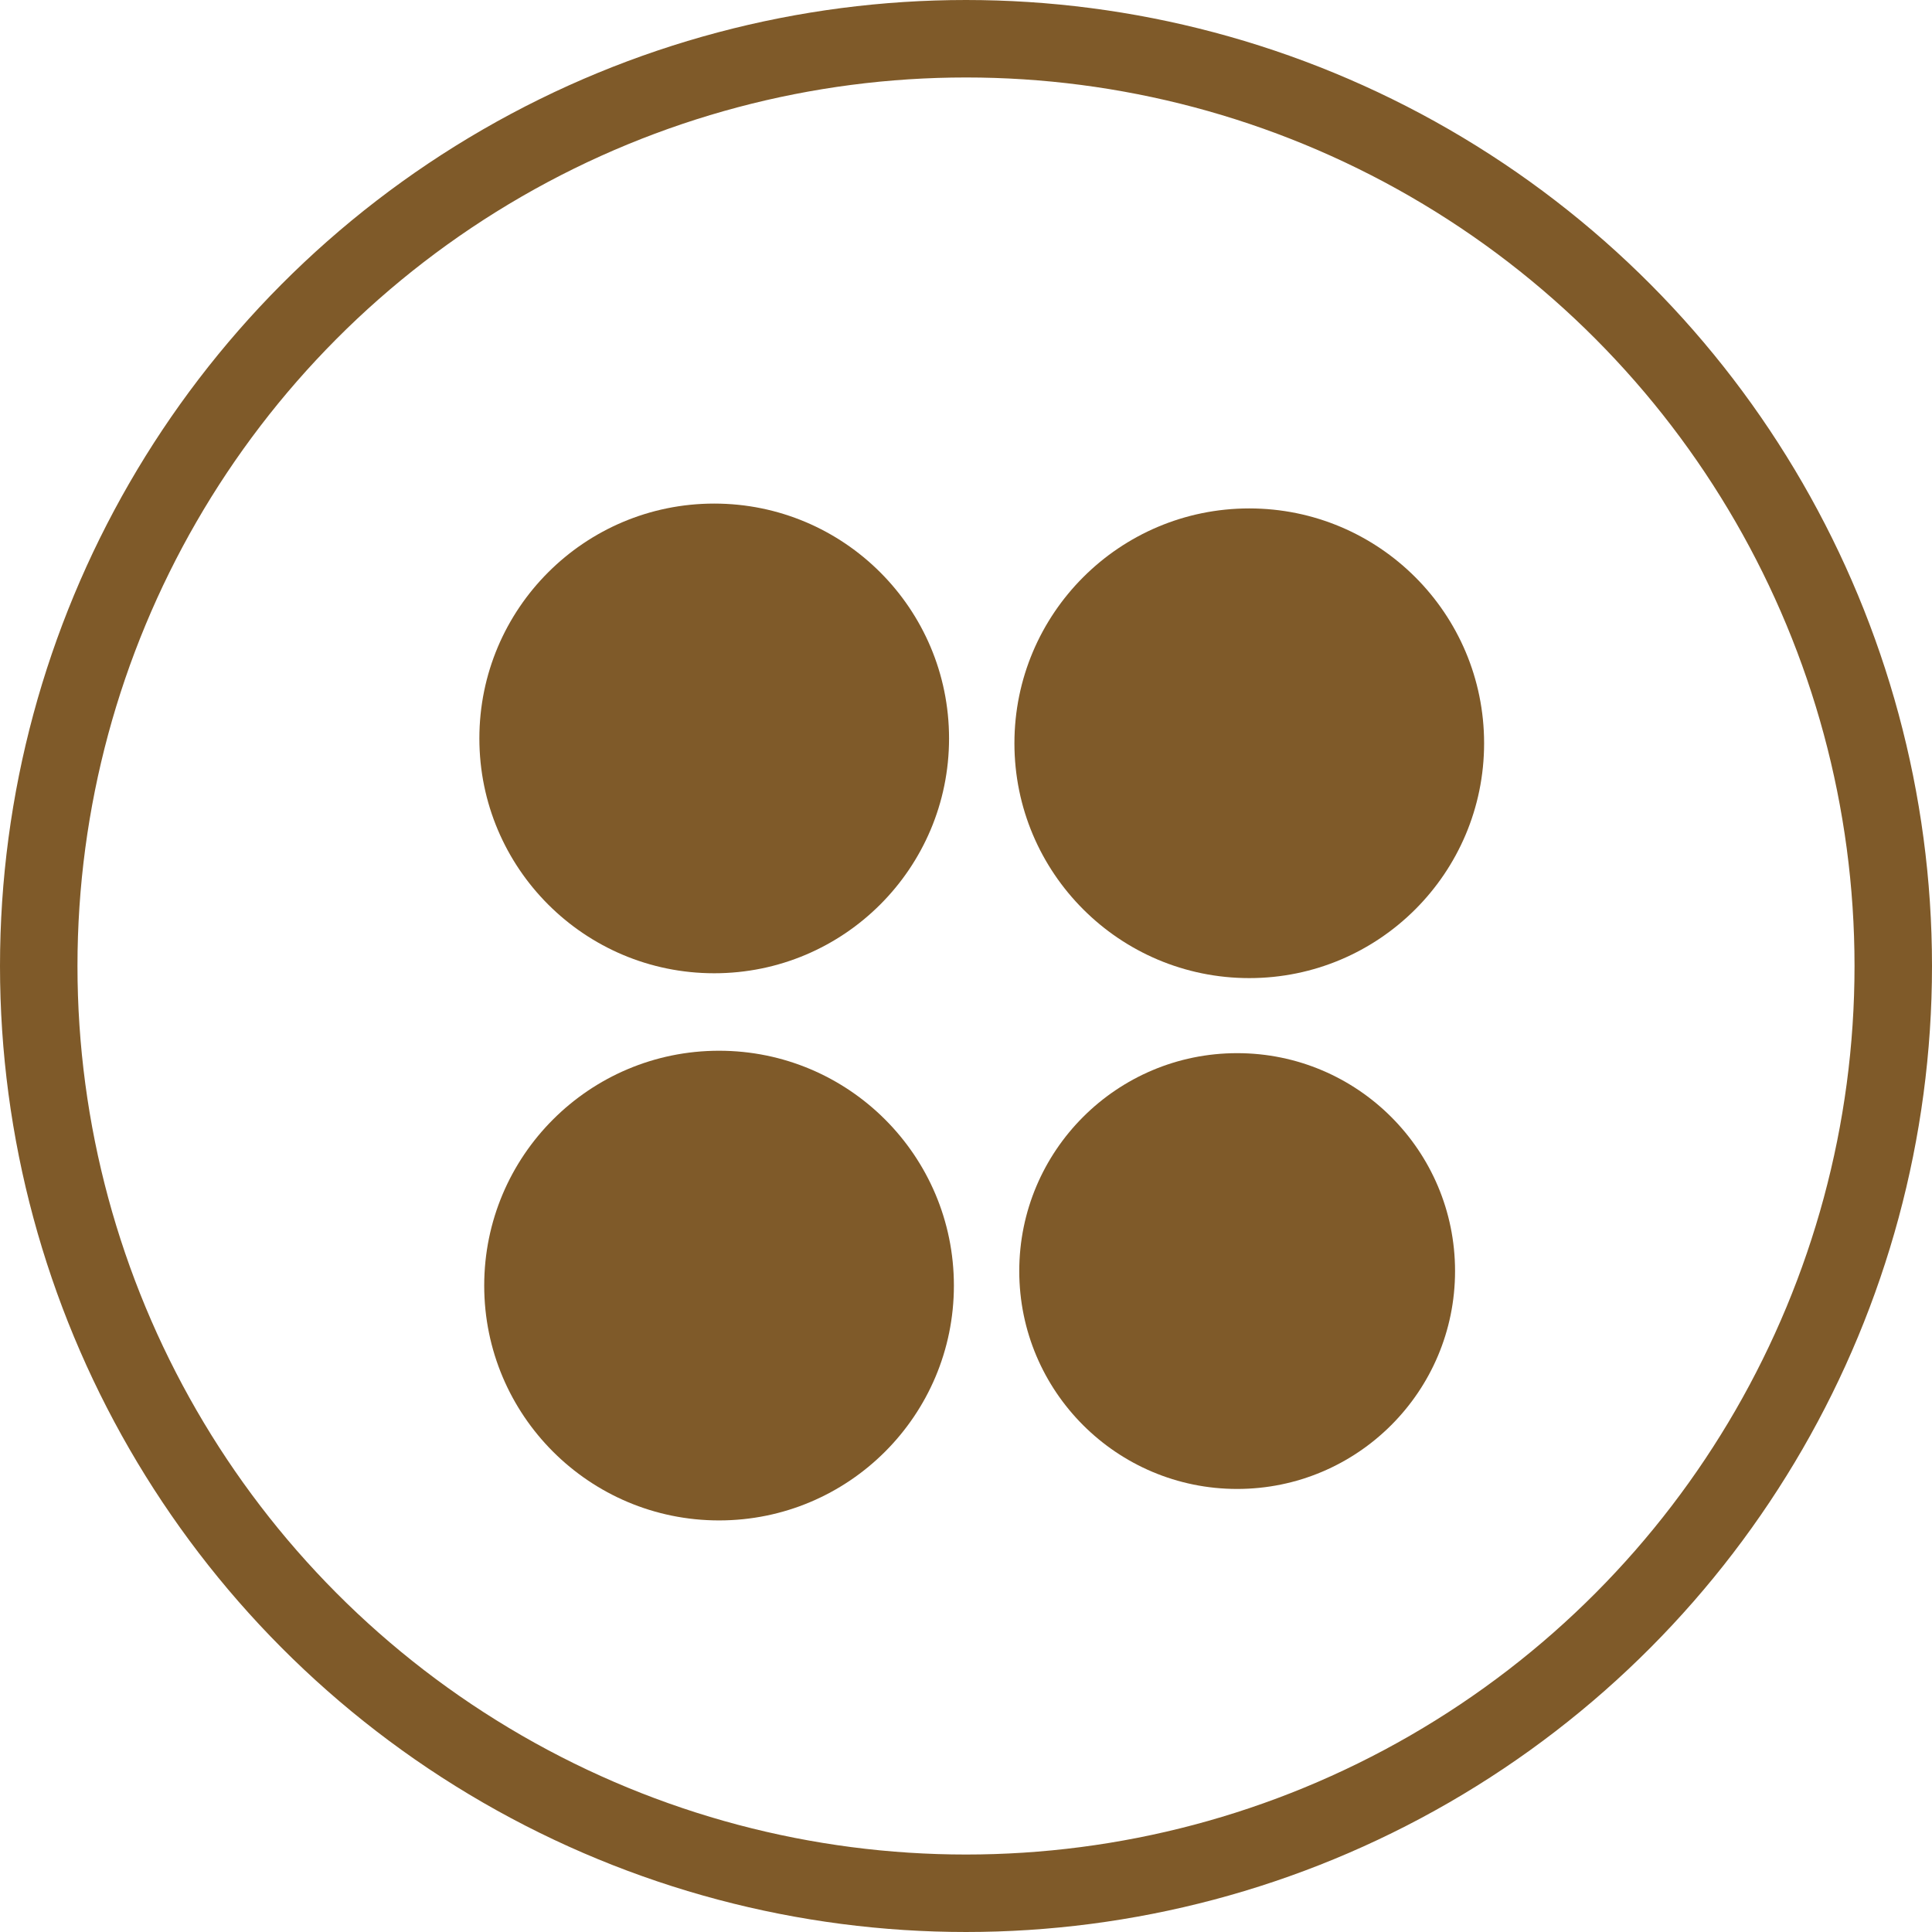 <?xml version="1.0" encoding="UTF-8"?>

<svg xmlns="http://www.w3.org/2000/svg" version="1.2" baseProfile="tiny" xml:space="preserve" style="shape-rendering:geometricPrecision; fill-rule:evenodd;" width="7.98mm" height="7.98mm" viewBox="-4.06 -4.16 7.98 7.98">
  <title>TNKFRM01</title>
  <desc>tank farm</desc>
  <rect style="stroke:black;stroke-width:0.32;display:none;" fill="none" x="-3.9" y="-4" height="7.66" width="7.66"/>
  <rect style="stroke:blue;stroke-width:0.32;display:none;" fill="none" x="-3.9" y="-4" height="7.66" width="7.66"/>
  <circle style="fill:#7F5A29;" cx="-1.11" cy="-1.11" r="0.97"/>
  <circle style="fill:#7F5A29;" cx="-1.09" cy="1.15" r="0.97"/>
  <circle style="fill:#7F5A29;" cx="1.05" cy="1.09" r="0.9"/>
  <circle style="fill:#7F5A29;" cx="1.1" cy="-1.09" r="0.97"/>
  <circle style="fill:none;stroke:#7F5A29;" stroke-width="0.32"  cx="-0.07" cy="-0.17" r="3.83"/>
  <circle style="stroke:red;stroke-width:0.64;display:none;" fill="none" cx="0" cy="0" r="1"/>
</svg>
